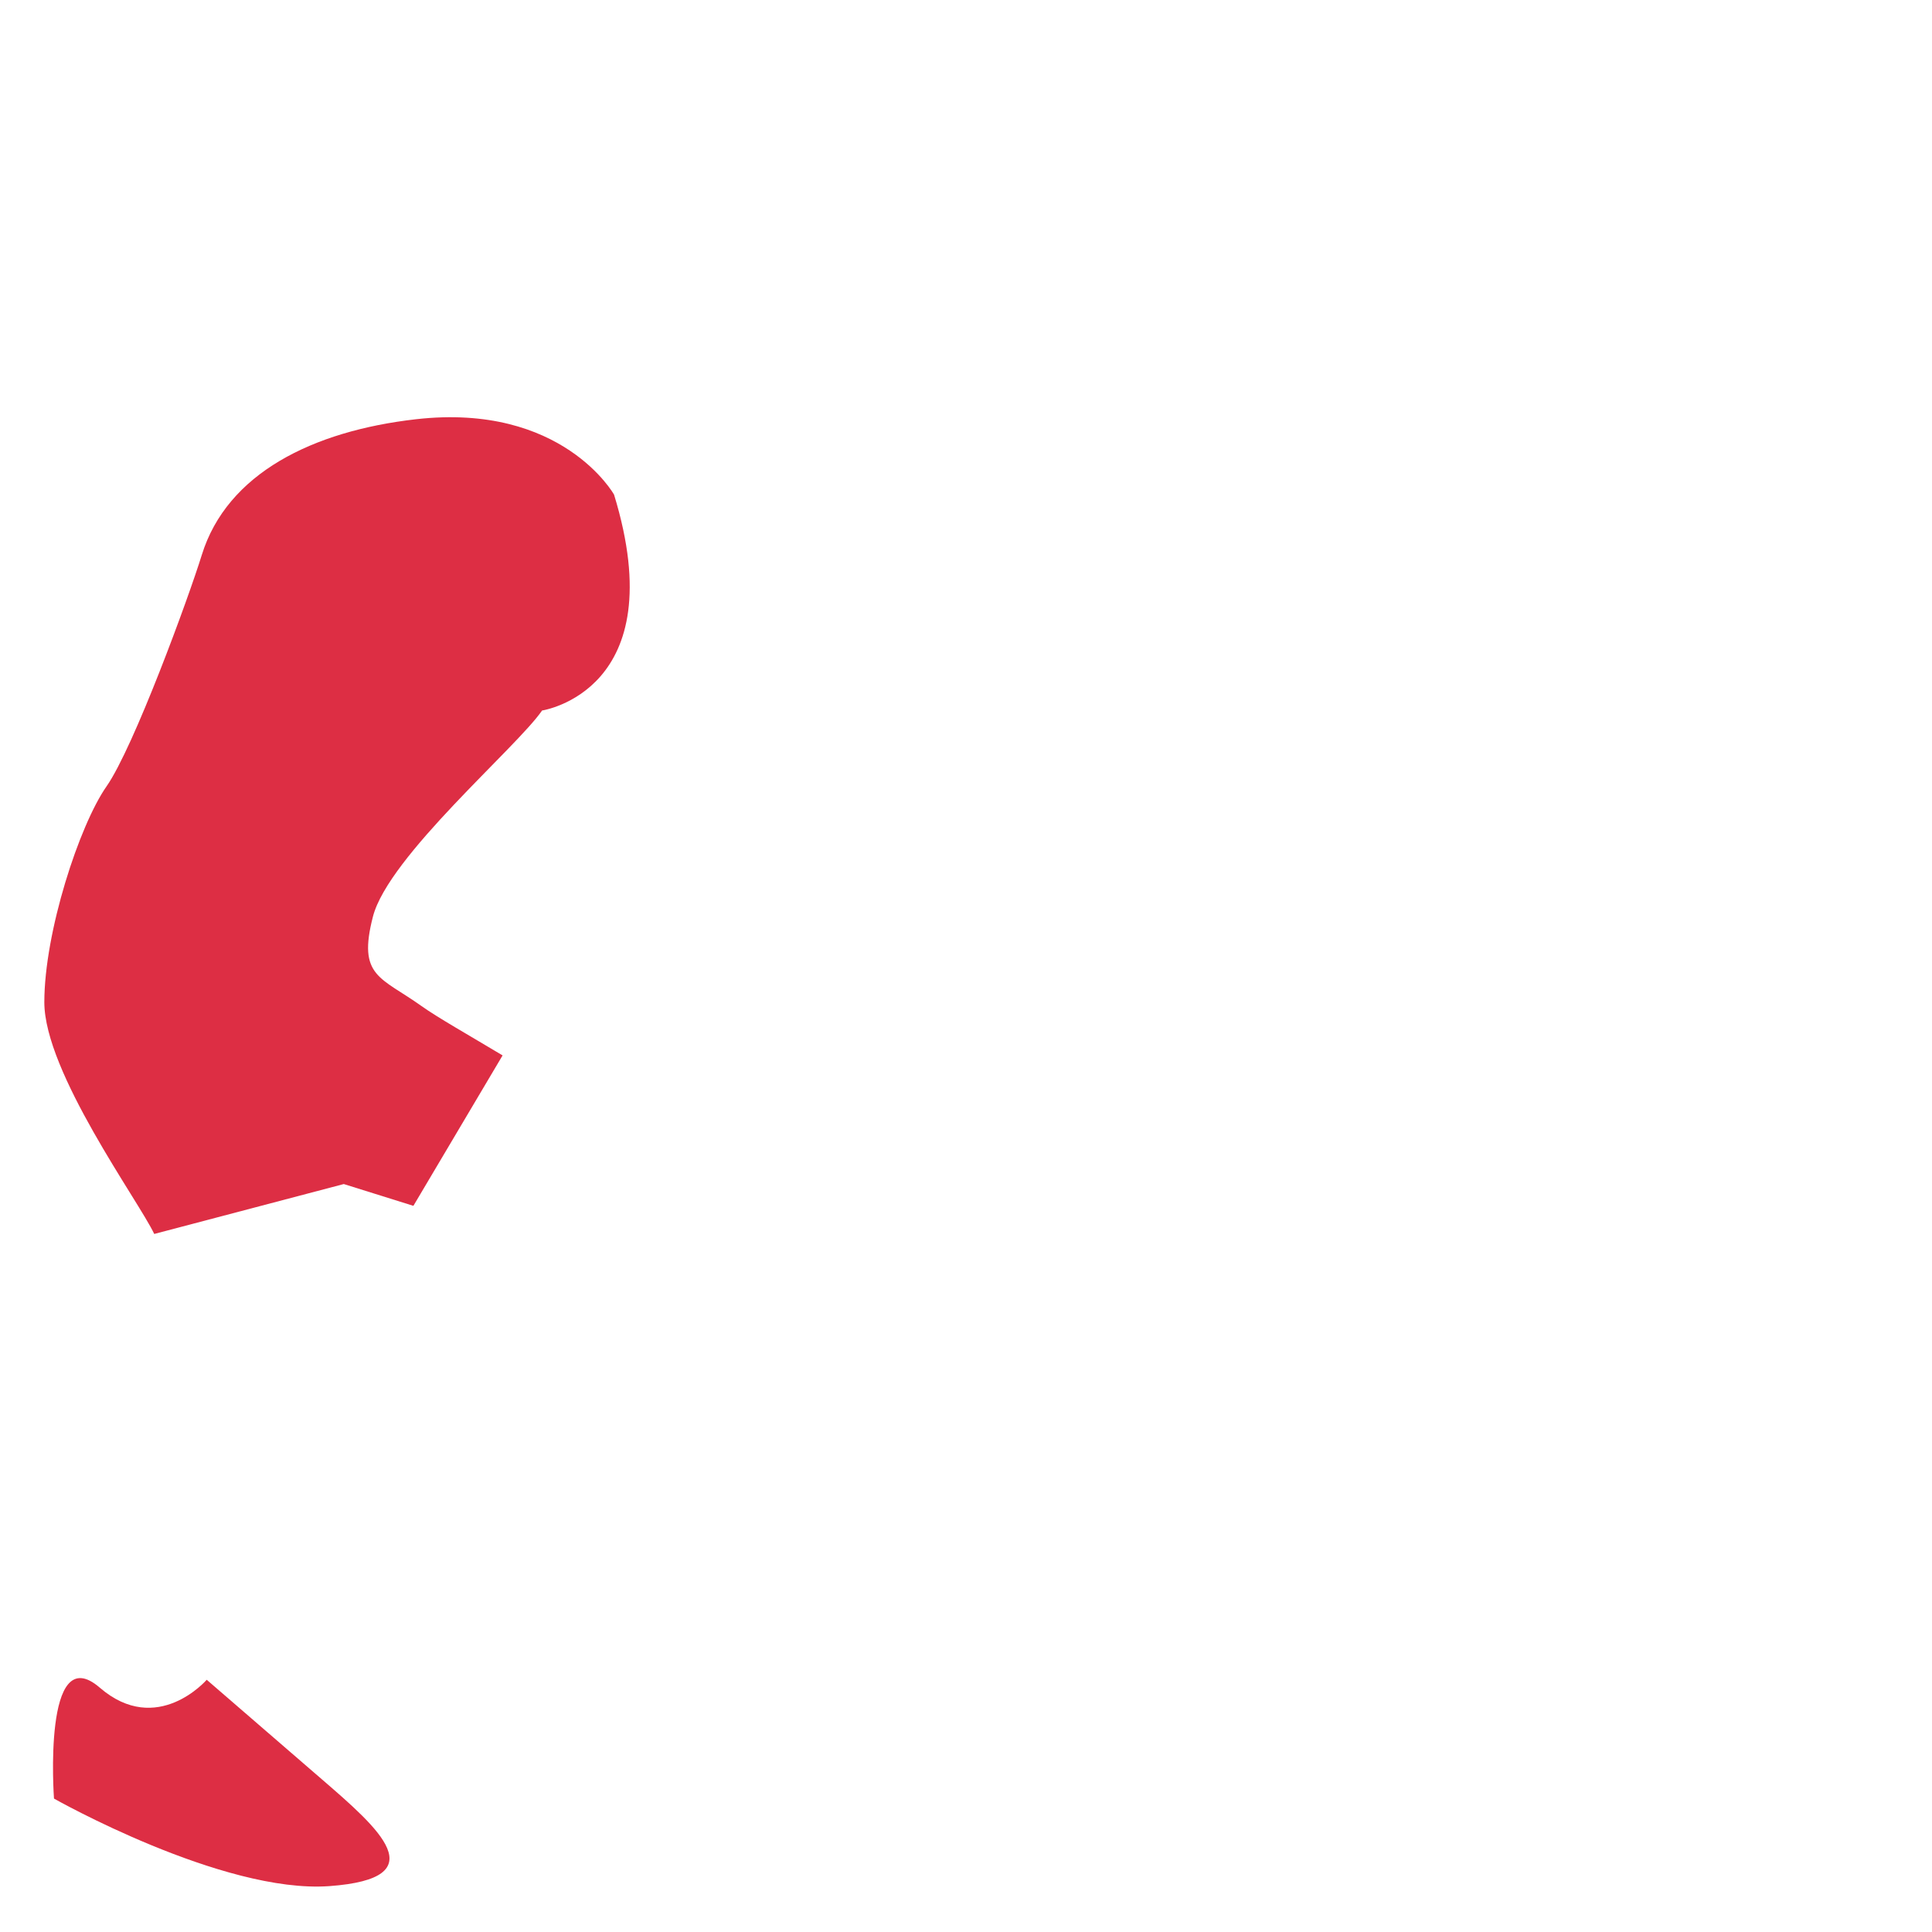<svg xmlns="http://www.w3.org/2000/svg" viewBox="0 0 36 36">
  <path fill="#DD2E44" d="M3.852 31.3s-.924 1.07-1.994.146c-1.07-.924-.852 2.068-.852 2.068s3.137 1.776 5.132 1.631c1.995-.146.925-1.07-.146-1.995l-2.14-1.85zM7.75 7.812c2.732-.311 3.692 1.405 3.692 1.405 1.12 3.658-1.341 4.022-1.341 4.022-.471.688-2.862 2.717-3.152 3.841-.29 1.123.145 1.123.906 1.667.297.212.883.543 1.51.919l-1.662 2.803-1.297-.406-3.532.93c-.29-.616-2.048-3.014-2.048-4.318 0-1.304.652-3.297 1.159-4.022.507-.725 1.531-3.522 1.775-4.312.472-1.522 2.069-2.31 3.99-2.529z"/>
</svg>
